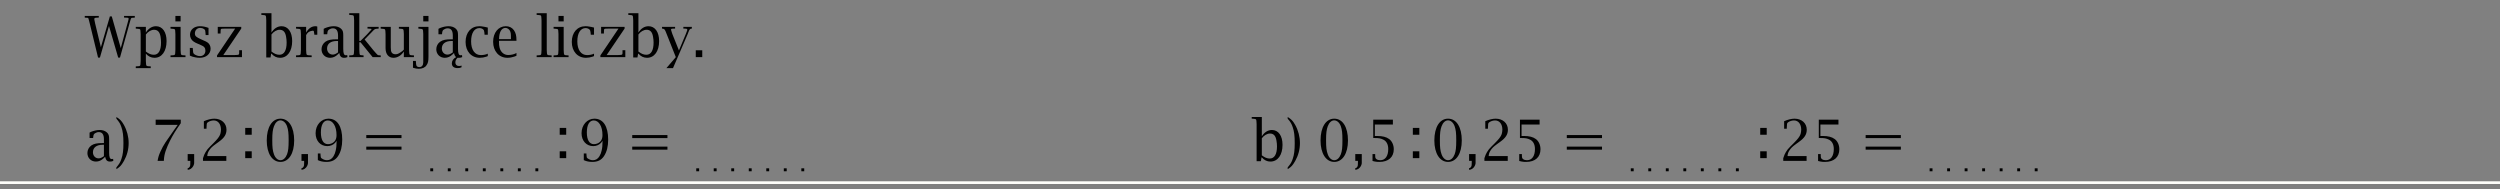<?xml version="1.0" encoding="UTF-8"?>
<svg xmlns="http://www.w3.org/2000/svg" xmlns:xlink="http://www.w3.org/1999/xlink" width="489pt" height="37pt" viewBox="1 1 487 35" preserveAspectRatio="none" version="1.1">
<rect x="1" y="1" width="487" height="35" fill="#808080" stroke="none"/>
<defs>
<g>
<symbol overflow="visible" id="glyph0-0">
<path style="stroke:none;" d="M 0.531 0 L 4.75 0 L 4.75 -5.625 L 0.531 -5.625 L 0.531 0 Z M 1.062 -0.531 L 1.062 -5.094 L 4.219 -5.094 L 4.219 -0.531 L 1.062 -0.531 Z M 1.062 -0.531 "/>
</symbol>
<symbol overflow="visible" id="glyph0-1">
<path style="stroke:none;" d="M 7.016 -1.672 L 5.266 -7.531 L 4.891 -7.531 L 3.141 -1.828 L 2.016 -6.25 C 2 -6.281 1.984 -6.375 1.953 -6.547 C 1.922 -6.703 1.891 -6.828 1.875 -6.922 C 1.859 -6.969 1.859 -7 1.859 -7.031 C 1.859 -7.234 1.953 -7.281 2.359 -7.297 L 2.641 -7.312 L 2.734 -7.312 L 2.734 -7.625 L 0 -7.625 L 0 -7.312 L 0.109 -7.297 L 0.406 -7.281 C 0.672 -7.281 0.703 -7.266 0.781 -6.938 L 0.969 -6.25 L 2.594 0.094 L 2.953 0.094 L 4.719 -5.766 L 6.516 0.094 L 6.859 0.094 L 8.719 -6.25 L 8.938 -6.969 C 9.031 -7.234 9.078 -7.281 9.359 -7.281 L 9.656 -7.297 L 9.75 -7.312 L 9.75 -7.625 L 7.656 -7.625 L 7.656 -7.312 L 7.75 -7.312 L 8.094 -7.297 C 8.438 -7.297 8.547 -7.25 8.547 -7.125 C 8.547 -7.062 8.547 -7 8.438 -6.641 L 8.328 -6.25 L 7.016 -1.672 Z M 7.016 -1.672 "/>
</symbol>
<symbol overflow="visible" id="glyph0-2">
<path style="stroke:none;" d="M 2.156 -4.547 L 2.156 -5.594 L 0.188 -5.594 L 0.188 -5.281 L 0.281 -5.266 L 0.641 -5.234 C 1.047 -5.203 1.094 -5.172 1.109 -4.766 L 1.141 -4.266 L 1.141 0.703 L 1.109 1.203 C 1.094 1.609 1.047 1.656 0.641 1.688 L 0.281 1.703 L 0.188 1.719 L 0.188 2.031 L 3.109 2.031 L 3.109 1.719 L 3.016 1.703 L 2.672 1.688 C 2.25 1.656 2.219 1.609 2.188 1.203 L 2.156 0.703 L 2.156 -0.641 C 2.625 -0.125 3.188 0.125 3.844 0.125 C 5.266 0.125 6.188 -1.094 6.188 -2.969 C 6.188 -4.641 5.391 -5.719 4.125 -5.719 C 3.359 -5.719 2.641 -5.297 2.156 -4.547 Z M 2.156 -1.031 L 2.156 -4.188 C 2.578 -4.719 3.188 -5.062 3.75 -5.062 C 4.453 -5.062 4.859 -4.656 5.016 -3.781 C 5.078 -3.391 5.109 -3.031 5.109 -2.688 C 5.109 -1.234 4.625 -0.438 3.719 -0.438 C 3.188 -0.438 2.734 -0.609 2.156 -1.031 Z M 2.156 -1.031 "/>
</symbol>
<symbol overflow="visible" id="glyph0-3">
<path style="stroke:none;" d="M 2.156 -1.344 L 2.156 -5.594 L 0.188 -5.594 L 0.188 -5.281 L 0.281 -5.266 L 0.641 -5.234 C 1.047 -5.203 1.094 -5.172 1.109 -4.766 L 1.141 -4.266 L 1.141 -1.344 L 1.109 -0.828 C 1.094 -0.422 1.047 -0.375 0.641 -0.344 L 0.281 -0.328 L 0.188 -0.312 L 0.188 0 L 3.109 0 L 3.109 -0.312 L 3.016 -0.328 L 2.672 -0.344 C 2.25 -0.375 2.219 -0.422 2.188 -0.828 L 2.156 -1.344 Z M 2.156 -6.609 L 2.156 -7.625 L 1.141 -7.625 L 1.141 -6.609 L 2.156 -6.609 Z M 2.156 -6.609 "/>
</symbol>
<symbol overflow="visible" id="glyph0-4">
<path style="stroke:none;" d="M 2.328 -2.453 L 2.859 -2.234 C 3.516 -1.984 3.75 -1.703 3.75 -1.188 C 3.75 -0.594 3.328 -0.188 2.703 -0.188 C 2.328 -0.188 1.906 -0.328 1.609 -0.531 C 1.422 -0.656 1.359 -0.797 1.344 -1.078 L 1.297 -1.609 L 1.281 -1.703 L 0.719 -1.703 L 0.719 -0.281 C 1.141 -0.094 1.312 -0.047 1.812 0.047 C 2.125 0.109 2.406 0.125 2.656 0.125 C 3.875 0.125 4.766 -0.578 4.766 -1.562 C 4.766 -2.016 4.547 -2.453 4.203 -2.688 C 4 -2.828 3.719 -2.969 3.375 -3.094 L 2.906 -3.297 C 1.938 -3.703 1.703 -3.906 1.703 -4.391 C 1.703 -4.984 2.141 -5.406 2.734 -5.406 C 2.969 -5.406 3.234 -5.344 3.422 -5.219 C 3.672 -5.078 3.719 -5.016 3.75 -4.625 L 3.797 -4.156 L 3.797 -4.078 L 4.359 -4.078 L 4.359 -5.406 C 3.766 -5.625 3.234 -5.719 2.672 -5.719 C 1.547 -5.719 0.75 -5.062 0.75 -4.156 C 0.75 -3.656 1 -3.172 1.438 -2.891 C 1.672 -2.734 1.984 -2.578 2.328 -2.453 Z M 2.328 -2.453 "/>
</symbol>
<symbol overflow="visible" id="glyph0-5">
<path style="stroke:none;" d="M 5.422 -5.281 L 5.422 -5.594 L 0.844 -5.594 L 0.844 -4.359 L 1.391 -4.359 L 1.391 -4.469 C 1.406 -4.531 1.406 -4.656 1.406 -4.859 C 1.406 -5.234 1.438 -5.266 1.938 -5.266 L 2.422 -5.281 L 4.234 -5.281 L 0.703 -0.312 L 0.703 0 L 5.562 0 L 5.562 -1.281 L 5.016 -1.281 L 5.016 -1.156 L 5.016 -0.781 C 5.016 -0.484 4.953 -0.422 4.594 -0.406 L 3.969 -0.375 L 1.922 -0.375 L 5.422 -5.281 Z M 5.422 -5.281 "/>
</symbol>
<symbol overflow="visible" id="glyph0-6">
<path style="stroke:none;" d="M 1.844 -4.547 L 1.844 -8.125 L -0.125 -8.125 L -0.125 -7.812 L -0.031 -7.812 L 0.312 -7.781 C 0.734 -7.75 0.766 -7.703 0.797 -7.312 L 0.828 -6.797 L 0.828 0.062 L 1.656 0.062 L 1.781 -0.641 L 1.844 -0.641 C 2.312 -0.125 2.875 0.125 3.516 0.125 C 4.953 0.125 5.875 -1.094 5.875 -2.969 C 5.875 -4.641 5.078 -5.719 3.812 -5.719 C 3.031 -5.719 2.328 -5.297 1.844 -4.547 Z M 1.844 -1.031 L 1.844 -4.188 C 2.25 -4.719 2.875 -5.062 3.422 -5.062 C 4.141 -5.062 4.531 -4.656 4.688 -3.781 C 4.766 -3.391 4.797 -3.031 4.797 -2.688 C 4.797 -1.234 4.297 -0.438 3.391 -0.438 C 2.875 -0.438 2.422 -0.609 1.844 -1.031 Z M 1.844 -1.031 "/>
</symbol>
<symbol overflow="visible" id="glyph0-7">
<path style="stroke:none;" d="M 2.156 -4.547 L 2.156 -5.594 L 0.188 -5.594 L 0.188 -5.281 L 0.281 -5.266 L 0.641 -5.234 C 1.047 -5.203 1.094 -5.172 1.109 -4.766 L 1.141 -4.266 L 1.141 -1.344 L 1.109 -0.828 C 1.094 -0.422 1.047 -0.375 0.641 -0.344 L 0.281 -0.328 L 0.188 -0.312 L 0.188 0 L 3.234 0 L 3.234 -0.312 L 3.016 -0.328 L 2.672 -0.344 C 2.25 -0.375 2.219 -0.422 2.188 -0.828 L 2.156 -1.344 L 2.156 -4.078 C 2.438 -4.531 2.609 -4.672 3.031 -4.812 C 3.172 -4.859 3.328 -4.891 3.422 -4.891 C 3.625 -4.891 3.672 -4.828 3.688 -4.609 L 3.75 -4.234 L 3.75 -4.141 L 4.328 -4.141 L 4.328 -5.656 C 4.172 -5.703 4.109 -5.719 3.969 -5.719 C 3.234 -5.719 2.609 -5.312 2.156 -4.547 Z M 2.156 -4.547 "/>
</symbol>
<symbol overflow="visible" id="glyph0-8">
<path style="stroke:none;" d="M 3.969 -0.766 C 4.109 -0.125 4.375 0.125 4.922 0.125 C 5.141 0.125 5.281 0.109 5.562 0 L 5.531 -0.375 C 5.406 -0.344 5.344 -0.344 5.266 -0.344 C 4.891 -0.344 4.75 -0.656 4.75 -1.547 L 4.75 -4.047 C 4.75 -4.688 4.656 -4.969 4.312 -5.266 C 3.953 -5.562 3.5 -5.719 2.906 -5.719 C 2.375 -5.719 1.781 -5.594 1.219 -5.375 C 1.156 -5.344 1.062 -5.312 0.938 -5.234 L 0.938 -4.234 L 1.625 -4.234 L 1.641 -4.328 C 1.688 -4.812 1.734 -4.938 2 -5.109 C 2.219 -5.25 2.469 -5.328 2.734 -5.328 C 3.406 -5.328 3.734 -4.891 3.734 -4 L 3.734 -3.297 L 3.516 -3.297 C 2.344 -3.297 1.797 -3.188 1.266 -2.844 C 0.797 -2.516 0.516 -2.016 0.516 -1.453 C 0.516 -0.547 1.219 0.125 2.172 0.125 C 2.734 0.125 3.234 -0.078 3.703 -0.516 C 3.781 -0.594 3.875 -0.672 3.969 -0.766 Z M 3.734 -0.875 C 3.281 -0.578 3.016 -0.469 2.688 -0.469 C 2.062 -0.469 1.594 -0.953 1.594 -1.594 C 1.594 -2.469 2.297 -2.984 3.484 -2.984 L 3.734 -2.984 L 3.734 -0.875 Z M 3.734 -0.875 "/>
</symbol>
<symbol overflow="visible" id="glyph0-9">
<path style="stroke:none;" d="M 3.188 -3.266 L 4.172 -4.234 C 4.922 -4.984 5.062 -5.109 5.203 -5.172 C 5.328 -5.234 5.375 -5.234 5.828 -5.266 L 5.922 -5.281 L 5.922 -5.594 L 3.75 -5.594 L 3.75 -5.281 L 3.859 -5.281 C 3.922 -5.281 4.016 -5.281 4.109 -5.266 C 4.234 -5.266 4.312 -5.25 4.344 -5.25 C 4.469 -5.25 4.531 -5.219 4.531 -5.172 C 4.531 -5.125 4.5 -5.078 4.453 -5.031 L 4.188 -4.766 C 3.969 -4.516 3.797 -4.344 3.703 -4.25 L 2.391 -3 L 2.156 -3 L 2.156 -8.125 L 0.188 -8.125 L 0.188 -7.812 L 0.281 -7.812 L 0.641 -7.781 C 1.047 -7.75 1.094 -7.703 1.109 -7.312 L 1.141 -6.797 L 1.141 -1.344 L 1.109 -0.828 C 1.094 -0.422 1.047 -0.375 0.641 -0.344 L 0.281 -0.328 L 0.188 -0.312 L 0.188 0 L 2.984 0 L 2.984 -0.312 L 2.891 -0.328 C 2.484 -0.344 2.328 -0.375 2.266 -0.438 C 2.219 -0.5 2.188 -0.625 2.188 -0.828 L 2.156 -1.344 L 2.156 -2.75 L 2.391 -2.75 L 4.75 0 L 6.328 0 L 6.328 -0.312 L 6.234 -0.328 C 6.078 -0.344 6 -0.344 5.969 -0.344 C 5.875 -0.344 5.797 -0.375 5.734 -0.406 C 5.656 -0.469 5.547 -0.562 5.422 -0.703 L 4.859 -1.312 L 3.188 -3.266 Z M 3.188 -3.266 "/>
</symbol>
<symbol overflow="visible" id="glyph0-10">
<path style="stroke:none;" d="M 4.516 -1.047 L 4.516 0 L 6.484 0 L 6.484 -0.312 L 6.375 -0.328 L 6.031 -0.344 C 5.625 -0.375 5.594 -0.422 5.562 -0.828 L 5.531 -1.344 L 5.531 -5.594 L 3.547 -5.594 L 3.547 -5.281 L 3.656 -5.266 L 4.016 -5.234 C 4.406 -5.203 4.453 -5.172 4.484 -4.766 L 4.516 -4.266 L 4.516 -1.391 C 4.297 -1.156 4.234 -1.109 3.859 -0.875 C 3.438 -0.609 3.203 -0.531 2.875 -0.531 C 2.547 -0.531 2.281 -0.656 2.141 -0.859 C 2.016 -1.062 1.969 -1.312 1.969 -1.812 L 1.969 -5.594 L 0 -5.594 L 0 -5.281 L 0.094 -5.266 L 0.438 -5.234 C 0.859 -5.203 0.891 -5.172 0.922 -4.766 L 0.953 -4.266 L 0.953 -1.656 C 0.953 -0.547 1.547 0.125 2.5 0.125 C 3.266 0.125 4.031 -0.312 4.516 -1.047 Z M 4.516 -1.047 "/>
</symbol>
<symbol overflow="visible" id="glyph0-11">
<path style="stroke:none;" d="M 0.766 -5.266 L 1.109 -5.234 C 1.516 -5.203 1.562 -5.172 1.594 -4.766 L 1.625 -4.266 L 1.625 0.422 L 1.625 0.953 C 1.625 1.516 1.344 1.844 0.859 1.844 C 0.609 1.844 0.375 1.734 0.312 1.609 C 0.25 1.5 0.203 1.156 0.188 0.797 L 0.188 0.703 L -0.375 0.703 L -0.375 1.969 C 0.094 2.109 0.391 2.156 0.766 2.156 C 1.406 2.156 1.969 1.938 2.25 1.516 C 2.547 1.141 2.641 0.734 2.641 -0.062 L 2.641 -5.594 L 0.672 -5.594 L 0.672 -5.281 L 0.766 -5.266 Z M 2.641 -6.609 L 2.641 -7.625 L 1.625 -7.625 L 1.625 -6.609 L 2.641 -6.609 Z M 2.641 -6.609 "/>
</symbol>
<symbol overflow="visible" id="glyph0-12">
<path style="stroke:none;" d="M 3.969 -0.766 C 4.078 -0.312 4.141 -0.203 4.391 0 C 3.859 0.25 3.547 0.672 3.547 1.156 C 3.547 1.719 3.953 2.031 4.688 2.031 C 4.984 2.031 5.188 2 5.438 1.875 L 5.438 1.562 C 5.281 1.625 5.125 1.641 4.938 1.641 C 4.5 1.641 4.234 1.391 4.234 0.984 C 4.234 0.625 4.391 0.344 4.672 0.109 C 4.781 0.125 4.812 0.125 4.922 0.125 C 5.141 0.125 5.281 0.109 5.562 0 L 5.531 -0.375 C 5.406 -0.344 5.344 -0.344 5.266 -0.344 C 4.891 -0.344 4.75 -0.656 4.75 -1.547 L 4.75 -4.047 C 4.75 -4.688 4.656 -4.953 4.312 -5.266 C 3.969 -5.562 3.5 -5.719 2.906 -5.719 C 2.375 -5.719 1.781 -5.594 1.219 -5.375 C 1.156 -5.344 1.062 -5.312 0.938 -5.234 L 0.938 -4.234 L 1.625 -4.234 L 1.641 -4.328 C 1.688 -4.812 1.734 -4.938 2 -5.109 C 2.219 -5.25 2.469 -5.328 2.734 -5.328 C 3.406 -5.328 3.734 -4.891 3.734 -4 L 3.734 -3.297 L 3.516 -3.297 C 2.359 -3.297 1.812 -3.203 1.266 -2.844 C 0.797 -2.531 0.516 -2.016 0.516 -1.453 C 0.516 -0.547 1.219 0.125 2.172 0.125 C 2.734 0.125 3.234 -0.078 3.703 -0.516 C 3.781 -0.594 3.875 -0.672 3.969 -0.766 Z M 3.734 -0.875 C 3.281 -0.578 3.016 -0.469 2.688 -0.469 C 2.062 -0.469 1.594 -0.953 1.594 -1.594 C 1.594 -2.469 2.297 -2.984 3.484 -2.984 L 3.734 -2.984 L 3.734 -0.875 Z M 3.734 -0.875 "/>
</symbol>
<symbol overflow="visible" id="glyph0-13">
<path style="stroke:none;" d="M 4.203 -4.141 L 4.828 -4.141 L 4.828 -5.469 C 4.375 -5.578 4.203 -5.609 3.875 -5.656 C 3.625 -5.703 3.375 -5.719 3.172 -5.719 C 1.578 -5.719 0.5 -4.562 0.5 -2.812 C 0.5 -1.062 1.625 0.125 3.266 0.125 C 3.688 0.125 4.141 0.047 4.531 -0.078 C 4.594 -0.094 4.688 -0.141 4.828 -0.188 L 4.828 -0.641 C 4.469 -0.469 3.953 -0.375 3.484 -0.375 C 2.297 -0.375 1.578 -1.344 1.578 -2.906 C 1.578 -4.438 2.188 -5.375 3.203 -5.375 C 3.594 -5.375 3.969 -5.188 4.078 -4.938 C 4.109 -4.875 4.125 -4.75 4.156 -4.578 C 4.172 -4.453 4.188 -4.328 4.188 -4.234 L 4.203 -4.141 Z M 4.203 -4.141 "/>
</symbol>
<symbol overflow="visible" id="glyph0-14">
<path style="stroke:none;" d="M 5.047 -3.016 L 5.047 -3.109 C 5.047 -3.984 4.906 -4.5 4.547 -4.984 C 4.172 -5.469 3.656 -5.719 2.969 -5.719 C 1.531 -5.719 0.5 -4.531 0.5 -2.844 C 0.5 -1.094 1.641 0.125 3.281 0.125 C 3.734 0.125 4.188 0.047 4.625 -0.094 C 4.719 -0.125 4.859 -0.172 5.047 -0.25 L 5.047 -0.766 C 4.641 -0.531 4.016 -0.391 3.438 -0.391 C 2.641 -0.391 2 -0.891 1.766 -1.719 C 1.656 -2.125 1.641 -2.344 1.641 -2.922 L 1.641 -3.016 L 5.047 -3.016 Z M 3.969 -3.562 L 3.969 -3.328 L 1.656 -3.328 C 1.672 -4.625 2.125 -5.406 2.906 -5.406 C 3.25 -5.406 3.594 -5.188 3.766 -4.891 C 3.938 -4.578 3.969 -4.328 3.969 -3.672 L 3.969 -3.562 Z M 3.969 -3.562 "/>
</symbol>
<symbol overflow="visible" id="glyph0-15">
<path style="stroke:none;" d="M 2.156 -1.344 L 2.156 -8.125 L 0.188 -8.125 L 0.188 -7.812 L 0.281 -7.812 L 0.641 -7.781 C 1.047 -7.75 1.094 -7.703 1.109 -7.312 L 1.141 -6.797 L 1.141 -1.344 L 1.109 -0.828 C 1.094 -0.422 1.047 -0.375 0.641 -0.344 L 0.281 -0.328 L 0.188 -0.312 L 0.188 0 L 3.109 0 L 3.109 -0.312 L 3.016 -0.328 L 2.672 -0.344 C 2.25 -0.375 2.219 -0.422 2.188 -0.828 L 2.156 -1.344 Z M 2.156 -1.344 "/>
</symbol>
<symbol overflow="visible" id="glyph0-16">
<path style="stroke:none;" d="M 4.984 -4.234 C 5.078 -4.469 5.141 -4.625 5.172 -4.688 C 5.344 -5.125 5.469 -5.25 5.719 -5.266 L 5.812 -5.281 L 5.812 -5.594 L 4.156 -5.594 L 4.156 -5.281 L 4.297 -5.281 L 4.547 -5.266 C 4.812 -5.266 4.922 -5.203 4.922 -5.062 C 4.922 -5.016 4.922 -4.969 4.891 -4.922 L 4.75 -4.562 L 4.625 -4.25 L 3.297 -1.234 L 2.031 -4.234 C 2 -4.359 1.953 -4.469 1.906 -4.578 C 1.844 -4.781 1.797 -4.891 1.797 -4.922 C 1.766 -5 1.75 -5.047 1.75 -5.078 C 1.75 -5.203 1.859 -5.266 2.109 -5.266 L 2.453 -5.281 L 2.547 -5.281 L 2.547 -5.594 L 0 -5.594 L 0 -5.281 L 0.109 -5.266 C 0.281 -5.25 0.422 -5.203 0.5 -5.109 C 0.594 -5 0.719 -4.75 0.922 -4.234 L 2.688 0 L 0.859 2.031 L 2.141 2.031 L 4.984 -4.234 Z M 4.984 -4.234 "/>
</symbol>
<symbol overflow="visible" id="glyph0-17">
<path style="stroke:none;" d="M 2.031 -1.266 L 0.766 -1.266 L 0.766 0 L 2.031 0 L 2.031 -1.266 Z M 2.031 -1.266 "/>
</symbol>
<symbol overflow="visible" id="glyph0-18">
<path style="stroke:none;" d="M 0.438 1.531 C 1.188 1.078 1.391 0.844 1.906 0.016 C 2.516 -1.016 2.828 -2.125 2.828 -3.297 C 2.828 -4.469 2.5 -5.641 1.906 -6.656 C 1.438 -7.422 1.188 -7.672 0.438 -8.125 L 0.438 -7.812 C 1 -7.188 1.188 -6.891 1.422 -6.234 C 1.703 -5.469 1.812 -4.641 1.812 -3.297 C 1.812 -1.969 1.703 -1.141 1.422 -0.375 C 1.188 0.281 1 0.562 0.438 1.203 L 0.438 1.531 Z M 0.438 1.531 "/>
</symbol>
<symbol overflow="visible" id="glyph1-0">
<path style="stroke:none;" d="M 0.531 0 L 4.75 0 L 4.75 -5.625 L 0.531 -5.625 L 0.531 0 Z M 1.062 -0.531 L 1.062 -5.094 L 4.219 -5.094 L 4.219 -0.531 L 1.062 -0.531 Z M 1.062 -0.531 "/>
</symbol>
<symbol overflow="visible" id="glyph1-1">
<path style="stroke:none;" d="M 5.359 -6.672 L 4.594 -5.641 C 3.719 -4.469 3.188 -3.734 2.969 -3.422 C 2.609 -2.906 2.281 -2.344 1.984 -1.703 C 1.672 -1.031 1.578 -0.75 1.438 0 L 2.656 0 C 2.703 -0.812 2.781 -1.156 3 -1.828 C 3.234 -2.453 3.516 -3.094 3.859 -3.734 C 4.5 -4.922 4.891 -5.516 5.953 -6.969 L 5.953 -7.625 L 1.062 -7.625 L 1.062 -6.672 L 5.359 -6.672 Z M 5.359 -6.672 "/>
</symbol>
<symbol overflow="visible" id="glyph1-2">
<path style="stroke:none;" d="M 2.156 -1.266 L 0.891 -1.266 L 0.891 0 L 1.406 0 L 1.406 0.344 C 1.406 0.828 1.391 0.891 1.297 1.078 C 1.188 1.25 1.109 1.312 0.891 1.344 L 0.891 1.656 C 1.359 1.625 1.734 1.375 1.984 0.953 C 2.078 0.766 2.141 0.594 2.156 0.438 C 2.156 0.375 2.156 0.172 2.156 -0.172 L 2.156 -1.266 Z M 2.156 -1.266 "/>
</symbol>
<symbol overflow="visible" id="glyph1-3">
<path style="stroke:none;" d="M 4.328 -5.766 C 4.328 -5.5 4.266 -5.203 4.203 -4.969 C 4.016 -4.469 3.672 -4.047 2.75 -3.172 L 2.203 -2.656 C 1.797 -2.281 1.578 -2.016 1.344 -1.641 C 1.125 -1.281 1.016 -1.062 0.828 -0.5 L 0.828 0 L 5.375 0 L 5.375 -0.891 L 1.656 -0.891 C 1.719 -1.375 1.781 -1.562 2.031 -1.938 C 2.328 -2.375 2.594 -2.625 3.297 -3.109 L 3.906 -3.531 C 4.984 -4.266 5.406 -4.891 5.406 -5.766 C 5.406 -6.969 4.422 -7.812 3.031 -7.812 C 2.438 -7.812 1.703 -7.641 1 -7.344 L 1 -5.953 L 1.516 -5.953 L 1.516 -6.078 C 1.547 -6.828 1.562 -6.875 1.625 -7 C 1.672 -7.062 1.734 -7.125 1.844 -7.188 C 2.156 -7.375 2.547 -7.484 2.922 -7.484 C 3.766 -7.484 4.328 -6.812 4.328 -5.766 Z M 4.328 -5.766 "/>
</symbol>
<symbol overflow="visible" id="glyph1-4">
<path style="stroke:none;" d="M 2.156 -5.594 L 0.891 -5.594 L 0.891 -4.328 L 2.156 -4.328 L 2.156 -5.594 Z M 2.156 -1.266 L 0.891 -1.266 L 0.891 0 L 2.156 0 L 2.156 -1.266 Z M 2.156 -1.266 "/>
</symbol>
<symbol overflow="visible" id="glyph1-5">
<path style="stroke:none;" d="M 3.203 0.188 C 4.828 0.188 5.875 -1.375 5.875 -3.781 C 5.875 -6.25 4.844 -7.812 3.203 -7.812 C 1.578 -7.812 0.531 -6.25 0.531 -3.781 C 0.531 -1.375 1.594 0.188 3.203 0.188 Z M 3.203 -0.125 C 2.672 -0.125 2.188 -0.547 1.938 -1.219 C 1.688 -1.891 1.609 -2.453 1.609 -3.812 C 1.609 -5.172 1.703 -5.797 1.938 -6.406 C 2.203 -7.094 2.672 -7.5 3.188 -7.5 C 3.734 -7.5 4.234 -7.078 4.484 -6.406 C 4.719 -5.75 4.797 -5.172 4.797 -3.812 C 4.797 -2.453 4.719 -1.828 4.484 -1.219 C 4.203 -0.531 3.75 -0.125 3.203 -0.125 Z M 3.203 -0.125 "/>
</symbol>
<symbol overflow="visible" id="glyph1-6">
<path style="stroke:none;" d="M 4.688 -3.719 C 4.672 -2.75 4.641 -2.469 4.5 -1.875 C 4.422 -1.516 4.281 -1.172 4.078 -0.859 C 3.781 -0.375 3.344 -0.125 2.812 -0.125 C 2.469 -0.125 2.125 -0.234 1.828 -0.438 C 1.625 -0.562 1.609 -0.594 1.578 -0.891 L 1.547 -1.25 L 1.547 -1.375 L 1.031 -1.375 L 1.031 -0.141 C 1.516 0.078 2.062 0.188 2.703 0.188 C 3.75 0.188 4.469 -0.156 4.984 -0.906 C 5.516 -1.688 5.781 -2.672 5.781 -3.938 C 5.781 -6.406 4.812 -7.812 3.094 -7.812 C 1.688 -7.812 0.594 -6.641 0.594 -5.125 C 0.594 -3.719 1.531 -2.734 2.875 -2.734 C 3.484 -2.734 4.062 -2.969 4.422 -3.375 C 4.5 -3.453 4.594 -3.578 4.688 -3.719 Z M 4.672 -4.781 C 4.672 -4 4.359 -3.5 3.719 -3.234 C 3.484 -3.141 3.25 -3.094 3.016 -3.094 C 2.125 -3.094 1.625 -3.859 1.625 -5.266 C 1.625 -6.672 2.125 -7.484 2.969 -7.484 C 3.969 -7.484 4.672 -6.391 4.672 -4.781 Z M 4.672 -4.781 "/>
</symbol>
<symbol overflow="visible" id="glyph1-7">
<path style="stroke:none;" d="M 1.141 -2.078 L 8 -2.078 L 8 -2.641 L 1.141 -2.641 L 1.141 -2.078 Z M 1.141 -4.219 L 8 -4.219 L 8 -4.781 L 1.141 -4.781 L 1.141 -4.219 Z M 1.141 -4.219 "/>
</symbol>
<symbol overflow="visible" id="glyph1-8">
<path style="stroke:none;" d="M 4.266 -2.188 C 4.266 -0.906 3.688 -0.125 2.719 -0.125 C 2.125 -0.125 1.734 -0.375 1.734 -0.766 L 1.719 -1.156 L 1.719 -1.266 L 1.203 -1.266 L 1.203 0.016 C 1.594 0.109 1.734 0.141 2.062 0.172 C 2.219 0.172 2.391 0.188 2.547 0.188 C 4.297 0.188 5.344 -0.688 5.344 -2.156 C 5.344 -2.938 5 -3.656 4.438 -4.047 C 3.875 -4.438 3.141 -4.609 2.125 -4.609 L 1.656 -4.609 L 1.656 -6.734 L 5.172 -6.734 L 5.172 -7.625 L 1.344 -7.625 L 1.344 -4.234 L 1.516 -4.234 C 2.453 -4.234 2.781 -4.172 3.297 -3.938 C 3.922 -3.656 4.266 -3.047 4.266 -2.188 Z M 4.266 -2.188 "/>
</symbol>
<symbol overflow="visible" id="glyph2-0">
<path style="stroke:none;" d="M 0.234 0 L 2.062 0 L 2.062 -2.438 L 0.234 -2.438 L 0.234 0 Z M 0.453 -0.234 L 0.453 -2.219 L 1.828 -2.219 L 1.828 -0.234 L 0.453 -0.234 Z M 0.453 -0.234 "/>
</symbol>
<symbol overflow="visible" id="glyph2-1">
<path style="stroke:none;" d="M 0.891 -0.547 L 0.328 -0.547 L 0.328 0 L 0.891 0 L 0.891 -0.547 Z M 0.891 -0.547 "/>
</symbol>
</g>
<clipPath id="clip1">
  <path d="M 0 842 L 595.281 842 L 595.281 0.109 L 0 0.109 L 0 842 Z M 0 842 "/>
</clipPath>
<clipPath id="clip2">
  <path d="M 0 842 L 2384 842 L 2384 -2528 L 0 -2528 L 0 842 Z M 0 842 "/>
</clipPath>
<clipPath id="clip3">
  <path d="M 0 842 L 595.281 842 L 595.281 0.109 L 0 0.109 L 0 842 Z M 0 842 "/>
</clipPath>
</defs>
<g id="surface0">
<g clip-path="url(#clip1)" clip-rule="nonzero">
<g clip-path="url(#clip2)" clip-rule="nonzero">
<path style="fill:none;stroke-width:2.168;stroke-linecap:butt;stroke-linejoin:miter;stroke:rgb(100%,99.908%,98.201%);stroke-opacity:1;stroke-miterlimit:10;" d="M 1.088 3586.671 L 1.088 3663.768 L 2125.642 3663.768 L 2125.642 3509.59 L 1.088 3509.59 L 1.088 3586.671 Z M 1.088 3586.671 " transform="matrix(0.23,0,0,-0.23,0,842)"/>
</g>
</g>
<g clip-path="url(#clip3)" clip-rule="nonzero">
<g style="fill:rgb(0%,0%,0%);fill-opacity:1;">
  <use xlink:href="#glyph0-1" x="17.51" y="11.57"/>
  <use xlink:href="#glyph0-2" x="27.259" y="11.57"/>
  <use xlink:href="#glyph0-3" x="34.026" y="11.57"/>
  <use xlink:href="#glyph0-4" x="37.262" y="11.57"/>
  <use xlink:href="#glyph0-5" x="42.574" y="11.57"/>
</g>
<g style="fill:rgb(0%,0%,0%);fill-opacity:1;">
  <use xlink:href="#glyph0-6" x="52.039" y="11.57"/>
  <use xlink:href="#glyph0-7" x="58.479" y="11.57"/>
  <use xlink:href="#glyph0-8" x="63.117" y="11.57"/>
  <use xlink:href="#glyph0-9" x="68.84" y="11.57"/>
  <use xlink:href="#glyph0-10" x="75.153" y="11.57"/>
  <use xlink:href="#glyph0-11" x="81.825" y="11.57"/>
  <use xlink:href="#glyph0-12" x="85.472" y="11.57"/>
  <use xlink:href="#glyph0-13" x="91.195" y="11.57"/>
  <use xlink:href="#glyph0-14" x="96.56" y="11.57"/>
</g>
<g style="fill:rgb(0%,0%,0%);fill-opacity:1;">
  <use xlink:href="#glyph0-15" x="105.35" y="11.57"/>
  <use xlink:href="#glyph0-3" x="108.649" y="11.57"/>
  <use xlink:href="#glyph0-13" x="111.885" y="11.57"/>
  <use xlink:href="#glyph0-5" x="117.25" y="11.57"/>
  <use xlink:href="#glyph0-6" x="123.521" y="11.57"/>
  <use xlink:href="#glyph0-16" x="129.961" y="11.57"/>
  <use xlink:href="#glyph0-17" x="135.769" y="11.57"/>
</g>
<g style="fill:rgb(0%,0%,0%);fill-opacity:1;">
  <use xlink:href="#glyph0-8" x="17.51" y="30.77"/>
  <use xlink:href="#glyph0-18" x="23.233" y="30.77"/>
</g>
<g style="fill:rgb(0%,0%,0%);fill-opacity:1;">
  <use xlink:href="#glyph1-1" x="30.26" y="30.77"/>
  <use xlink:href="#glyph1-2" x="36.668" y="30.77"/>
  <use xlink:href="#glyph1-3" x="39.714" y="30.77"/>
</g>
<g style="fill:rgb(0%,0%,0%);fill-opacity:1;">
  <use xlink:href="#glyph1-4" x="47.88" y="30.26"/>
</g>
<g style="fill:rgb(0%,0%,0%);fill-opacity:1;">
  <use xlink:href="#glyph1-5" x="52.43" y="30.77"/>
  <use xlink:href="#glyph1-2" x="58.838" y="30.77"/>
  <use xlink:href="#glyph1-6" x="61.884" y="30.77"/>
</g>
<g style="fill:rgb(0%,0%,0%);fill-opacity:1;">
  <use xlink:href="#glyph1-7" x="71.212" y="30.77"/>
</g>
<g style="fill:rgb(0%,0%,0%);fill-opacity:1;">
  <use xlink:href="#glyph2-1" x="84.49" y="32.69"/>
</g>
<g style="fill:rgb(0%,0%,0%);fill-opacity:1;">
  <use xlink:href="#glyph2-1" x="87.904" y="32.69"/>
</g>
<g style="fill:rgb(0%,0%,0%);fill-opacity:1;">
  <use xlink:href="#glyph2-1" x="91.314" y="32.69"/>
</g>
<g style="fill:rgb(0%,0%,0%);fill-opacity:1;">
  <use xlink:href="#glyph2-1" x="94.728" y="32.69"/>
</g>
<g style="fill:rgb(0%,0%,0%);fill-opacity:1;">
  <use xlink:href="#glyph2-1" x="98.143" y="32.69"/>
</g>
<g style="fill:rgb(0%,0%,0%);fill-opacity:1;">
  <use xlink:href="#glyph2-1" x="101.553" y="32.69"/>
</g>
<g style="fill:rgb(0%,0%,0%);fill-opacity:1;">
  <use xlink:href="#glyph2-1" x="104.967" y="32.69"/>
</g>
<g style="fill:rgb(0%,0%,0%);fill-opacity:1;">
  <use xlink:href="#glyph1-4" x="109.14" y="30.26"/>
</g>
<g style="fill:rgb(0%,0%,0%);fill-opacity:1;">
  <use xlink:href="#glyph1-6" x="113.69" y="30.77"/>
</g>
<g style="fill:rgb(0%,0%,0%);fill-opacity:1;">
  <use xlink:href="#glyph1-7" x="123.018" y="30.77"/>
</g>
<g style="fill:rgb(0%,0%,0%);fill-opacity:1;">
  <use xlink:href="#glyph2-1" x="136.3" y="32.69"/>
</g>
<g style="fill:rgb(0%,0%,0%);fill-opacity:1;">
  <use xlink:href="#glyph2-1" x="139.705" y="32.69"/>
</g>
<g style="fill:rgb(0%,0%,0%);fill-opacity:1;">
  <use xlink:href="#glyph2-1" x="143.12" y="32.69"/>
</g>
<g style="fill:rgb(0%,0%,0%);fill-opacity:1;">
  <use xlink:href="#glyph2-1" x="146.534" y="32.69"/>
</g>
<g style="fill:rgb(0%,0%,0%);fill-opacity:1;">
  <use xlink:href="#glyph2-1" x="149.944" y="32.69"/>
</g>
<g style="fill:rgb(0%,0%,0%);fill-opacity:1;">
  <use xlink:href="#glyph2-1" x="153.358" y="32.69"/>
</g>
<g style="fill:rgb(0%,0%,0%);fill-opacity:1;">
  <use xlink:href="#glyph2-1" x="156.772" y="32.69"/>
</g>
<g style="fill:rgb(0%,0%,0%);fill-opacity:1;">
  <use xlink:href="#glyph0-6" x="244.96" y="30.77"/>
  <use xlink:href="#glyph0-18" x="251.4" y="30.77"/>
</g>
<g style="fill:rgb(0%,0%,0%);fill-opacity:1;">
  <use xlink:href="#glyph1-5" x="257.71" y="30.77"/>
  <use xlink:href="#glyph1-2" x="264.118" y="30.77"/>
  <use xlink:href="#glyph1-8" x="267.164" y="30.77"/>
</g>
<g style="fill:rgb(0%,0%,0%);fill-opacity:1;">
  <use xlink:href="#glyph1-4" x="275.33" y="30.26"/>
</g>
<g style="fill:rgb(0%,0%,0%);fill-opacity:1;">
  <use xlink:href="#glyph1-5" x="279.88" y="30.77"/>
  <use xlink:href="#glyph1-2" x="286.288" y="30.77"/>
  <use xlink:href="#glyph1-3" x="289.334" y="30.77"/>
  <use xlink:href="#glyph1-8" x="295.743" y="30.77"/>
</g>
<g style="fill:rgb(0%,0%,0%);fill-opacity:1;">
  <use xlink:href="#glyph1-7" x="305.071" y="30.77"/>
</g>
<g style="fill:rgb(0%,0%,0%);fill-opacity:1;">
  <use xlink:href="#glyph2-1" x="318.35" y="32.69"/>
</g>
<g style="fill:rgb(0%,0%,0%);fill-opacity:1;">
  <use xlink:href="#glyph2-1" x="321.76" y="32.69"/>
</g>
<g style="fill:rgb(0%,0%,0%);fill-opacity:1;">
  <use xlink:href="#glyph2-1" x="325.174" y="32.69"/>
</g>
<g style="fill:rgb(0%,0%,0%);fill-opacity:1;">
  <use xlink:href="#glyph2-1" x="328.588" y="32.69"/>
</g>
<g style="fill:rgb(0%,0%,0%);fill-opacity:1;">
  <use xlink:href="#glyph2-1" x="331.998" y="32.69"/>
</g>
<g style="fill:rgb(0%,0%,0%);fill-opacity:1;">
  <use xlink:href="#glyph2-1" x="335.413" y="32.69"/>
</g>
<g style="fill:rgb(0%,0%,0%);fill-opacity:1;">
  <use xlink:href="#glyph2-1" x="338.827" y="32.69"/>
</g>
<g style="fill:rgb(0%,0%,0%);fill-opacity:1;">
  <use xlink:href="#glyph1-4" x="343" y="30.26"/>
</g>
<g style="fill:rgb(0%,0%,0%);fill-opacity:1;">
  <use xlink:href="#glyph1-3" x="347.55" y="30.77"/>
  <use xlink:href="#glyph1-8" x="353.958" y="30.77"/>
</g>
<g style="fill:rgb(0%,0%,0%);fill-opacity:1;">
  <use xlink:href="#glyph1-7" x="363.286" y="30.77"/>
</g>
<g style="fill:rgb(0%,0%,0%);fill-opacity:1;">
  <use xlink:href="#glyph2-1" x="376.56" y="32.69"/>
</g>
<g style="fill:rgb(0%,0%,0%);fill-opacity:1;">
  <use xlink:href="#glyph2-1" x="379.974" y="32.69"/>
</g>
<g style="fill:rgb(0%,0%,0%);fill-opacity:1;">
  <use xlink:href="#glyph2-1" x="383.384" y="32.69"/>
</g>
<g style="fill:rgb(0%,0%,0%);fill-opacity:1;">
  <use xlink:href="#glyph2-1" x="386.798" y="32.69"/>
</g>
<g style="fill:rgb(0%,0%,0%);fill-opacity:1;">
  <use xlink:href="#glyph2-1" x="390.213" y="32.69"/>
</g>
<g style="fill:rgb(0%,0%,0%);fill-opacity:1;">
  <use xlink:href="#glyph2-1" x="393.623" y="32.69"/>
</g>
<g style="fill:rgb(0%,0%,0%);fill-opacity:1;">
  <use xlink:href="#glyph2-1" x="397.037" y="32.69"/>
</g>
</g>
</g>
</svg>
